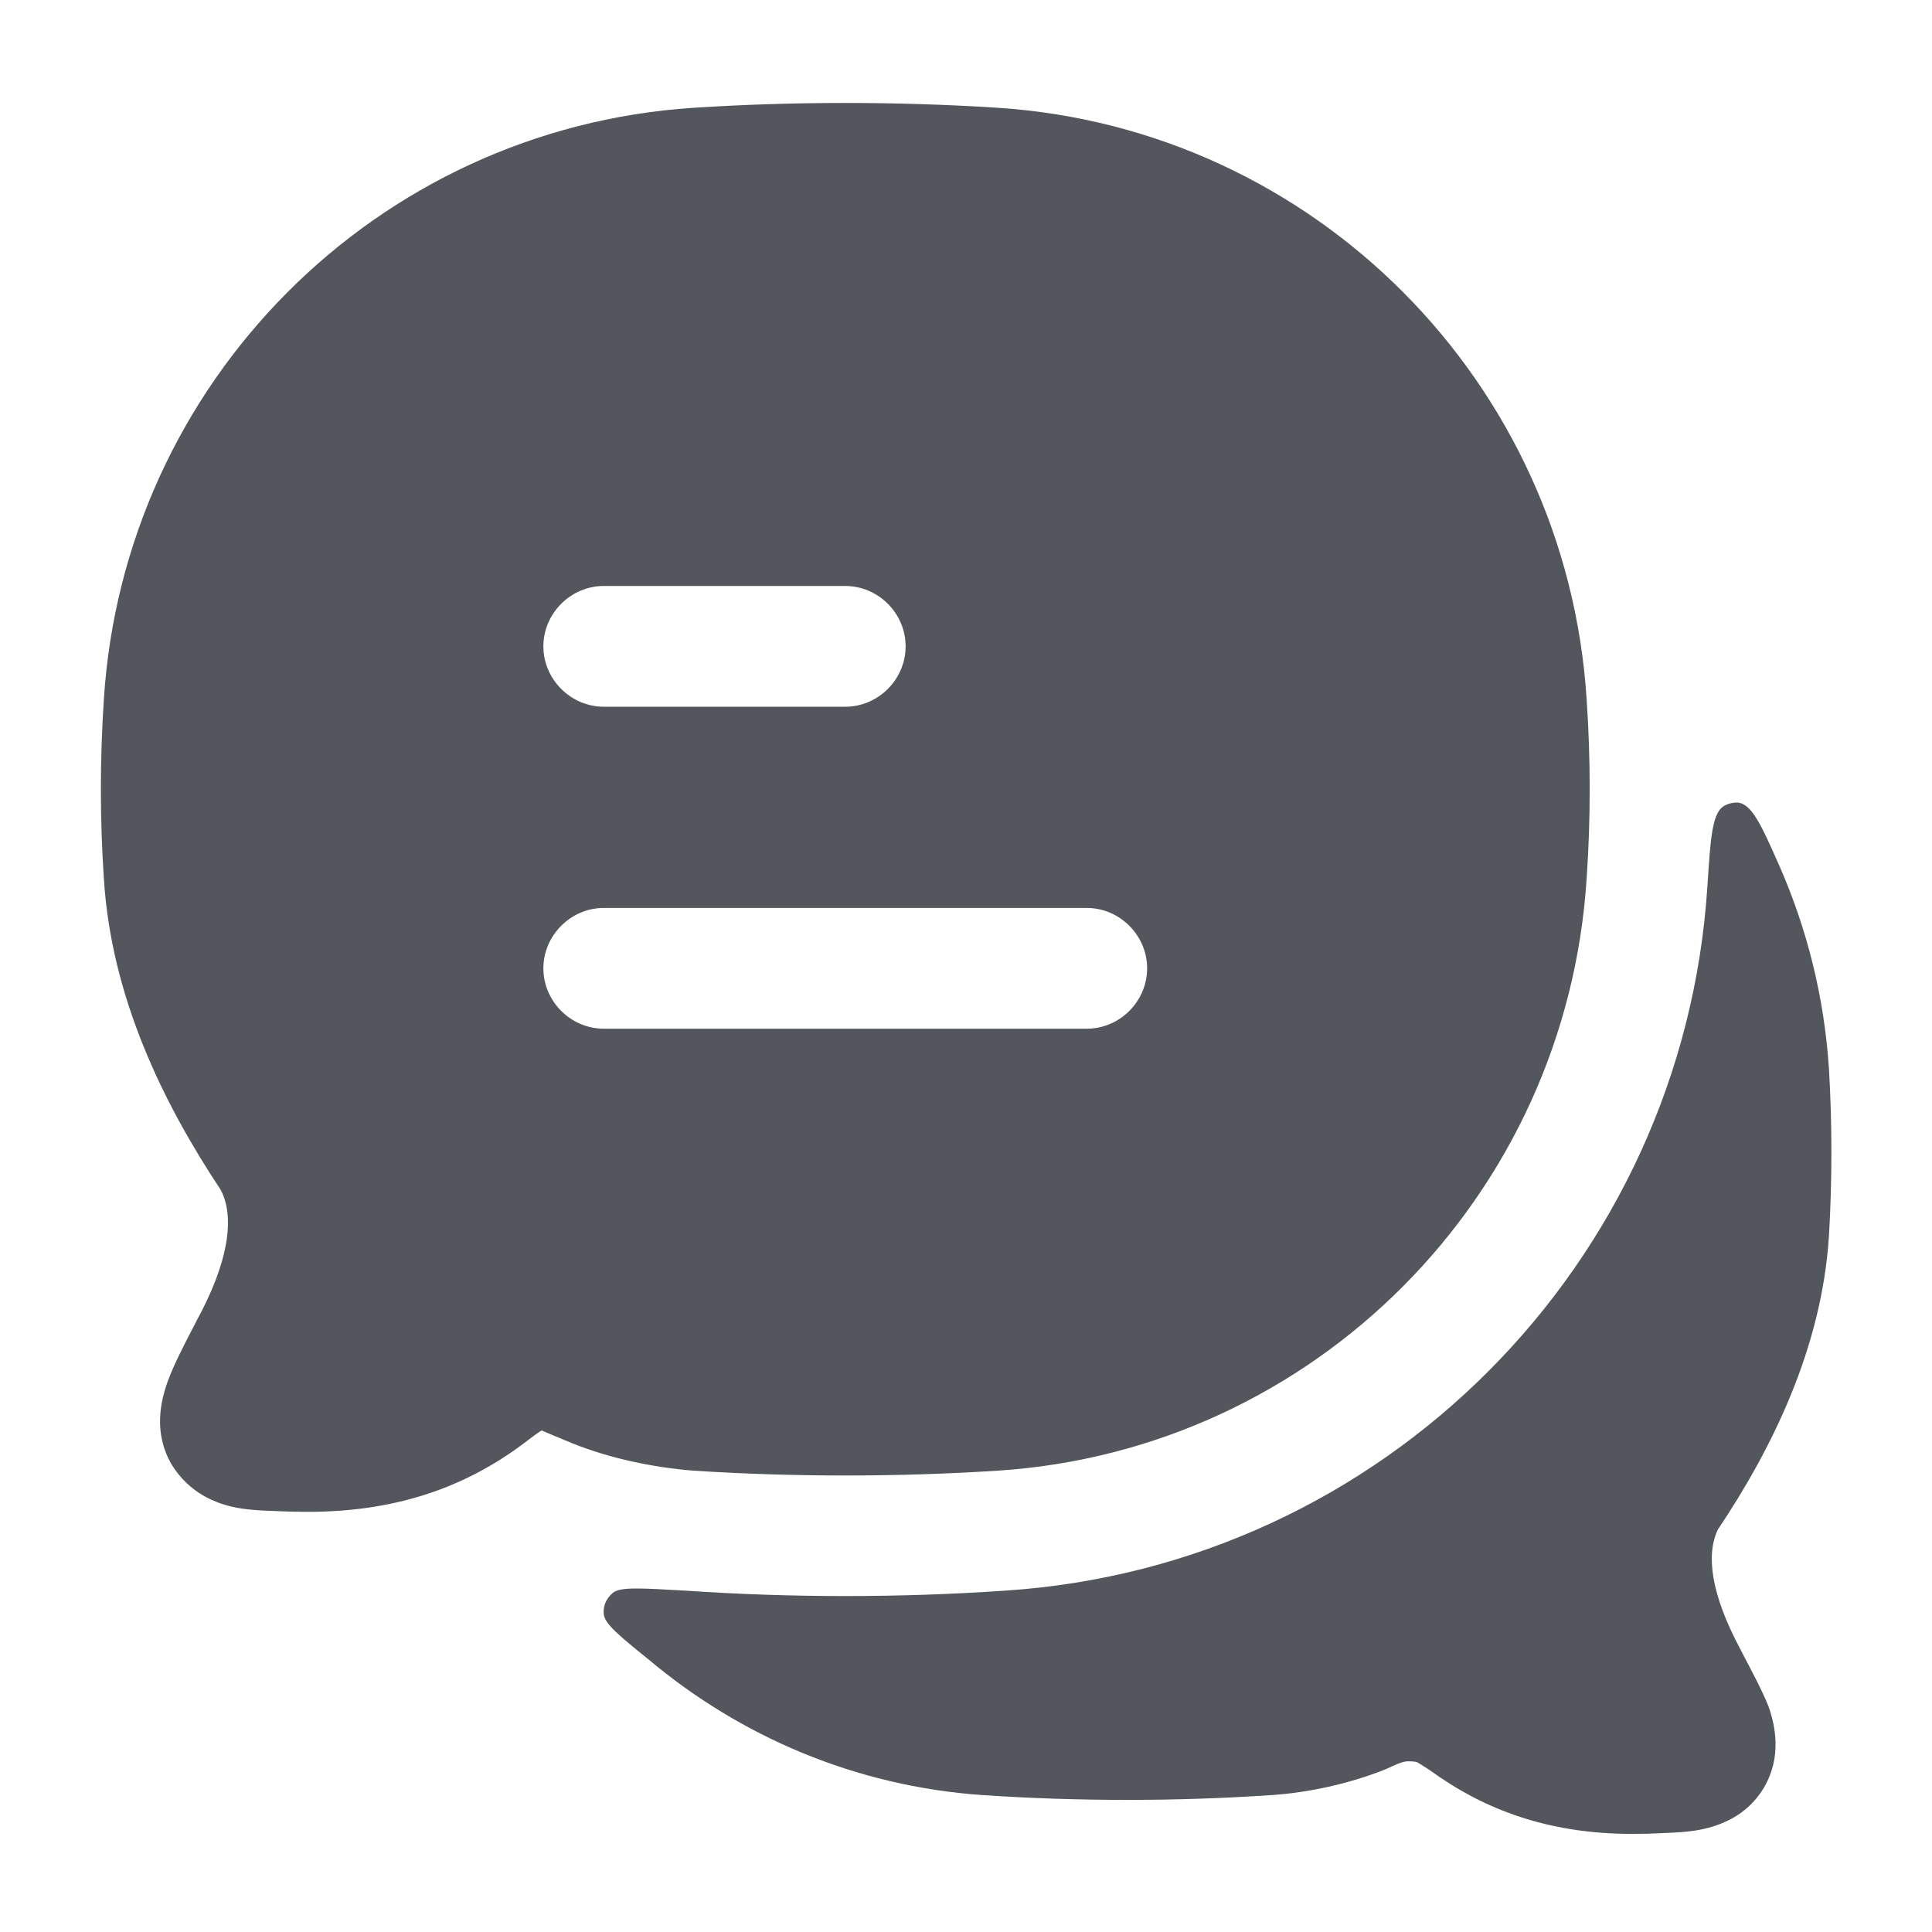 <svg width="20" height="20" viewBox="0 0 20 20" fill="none" xmlns="http://www.w3.org/2000/svg">
<g opacity="0.8">
<path fill-rule="evenodd" clip-rule="evenodd" d="M10.334 1.116C9.292 1.049 8.208 1.049 7.175 1.116C3.892 1.333 1.284 3.958 1.075 7.241C1.034 7.858 1.034 8.483 1.075 9.091C1.15 10.324 1.692 11.424 2.284 12.316C2.434 12.599 2.367 13.066 2.034 13.674L2.017 13.708C1.909 13.916 1.8 14.124 1.733 14.308C1.667 14.499 1.583 14.824 1.775 15.158C1.958 15.457 2.234 15.566 2.45 15.608C2.625 15.641 2.842 15.641 3.034 15.649H3.067C4.092 15.674 4.825 15.383 5.4 14.958C5.492 14.891 5.55 14.841 5.608 14.808C5.683 14.841 5.783 14.883 5.925 14.941C6.317 15.099 6.767 15.191 7.175 15.224C8.208 15.291 9.292 15.291 10.334 15.224C13.608 15.008 16.217 12.383 16.425 9.091C16.467 8.483 16.467 7.858 16.425 7.241C16.217 3.958 13.608 1.333 10.334 1.116ZM6.25 10.649C5.909 10.649 5.625 10.366 5.625 10.024C5.625 9.683 5.909 9.399 6.25 9.399H11.25C11.592 9.399 11.875 9.683 11.875 10.024C11.875 10.366 11.592 10.649 11.25 10.649H6.25ZM6.25 7.316C5.909 7.316 5.625 7.033 5.625 6.691C5.625 6.349 5.909 6.066 6.25 6.066H8.75C9.092 6.066 9.375 6.349 9.375 6.691C9.375 7.033 9.092 7.316 8.75 7.316H6.25ZM10.409 16.466C14.317 16.208 17.425 13.083 17.675 9.174C17.709 8.649 17.725 8.391 17.867 8.333C17.9 8.316 17.942 8.308 17.983 8.308C18.134 8.316 18.233 8.541 18.425 8.974C18.709 9.624 18.884 10.324 18.933 11.058C18.967 11.633 18.967 12.224 18.933 12.799C18.858 13.958 18.342 14.999 17.784 15.833C17.659 16.091 17.709 16.499 18.017 17.074L18.034 17.108C18.134 17.299 18.242 17.499 18.308 17.666C18.375 17.858 18.45 18.183 18.259 18.508C18.084 18.799 17.808 18.899 17.6 18.941C17.433 18.974 17.225 18.974 17.05 18.983H17.017C16.042 19.008 15.35 18.724 14.8 18.324C14.733 18.282 14.7 18.258 14.667 18.241C14.633 18.233 14.6 18.233 14.575 18.233C14.534 18.233 14.492 18.249 14.417 18.282L14.342 18.316C13.967 18.466 13.542 18.558 13.159 18.583C12.175 18.649 11.159 18.649 10.175 18.583C8.85 18.491 7.659 17.974 6.708 17.174C6.409 16.933 6.258 16.808 6.25 16.708C6.242 16.624 6.275 16.549 6.342 16.491C6.417 16.424 6.642 16.441 7.092 16.466C8.183 16.541 9.317 16.541 10.409 16.466Z" fill="#292C35"/>
</g>
</svg>
